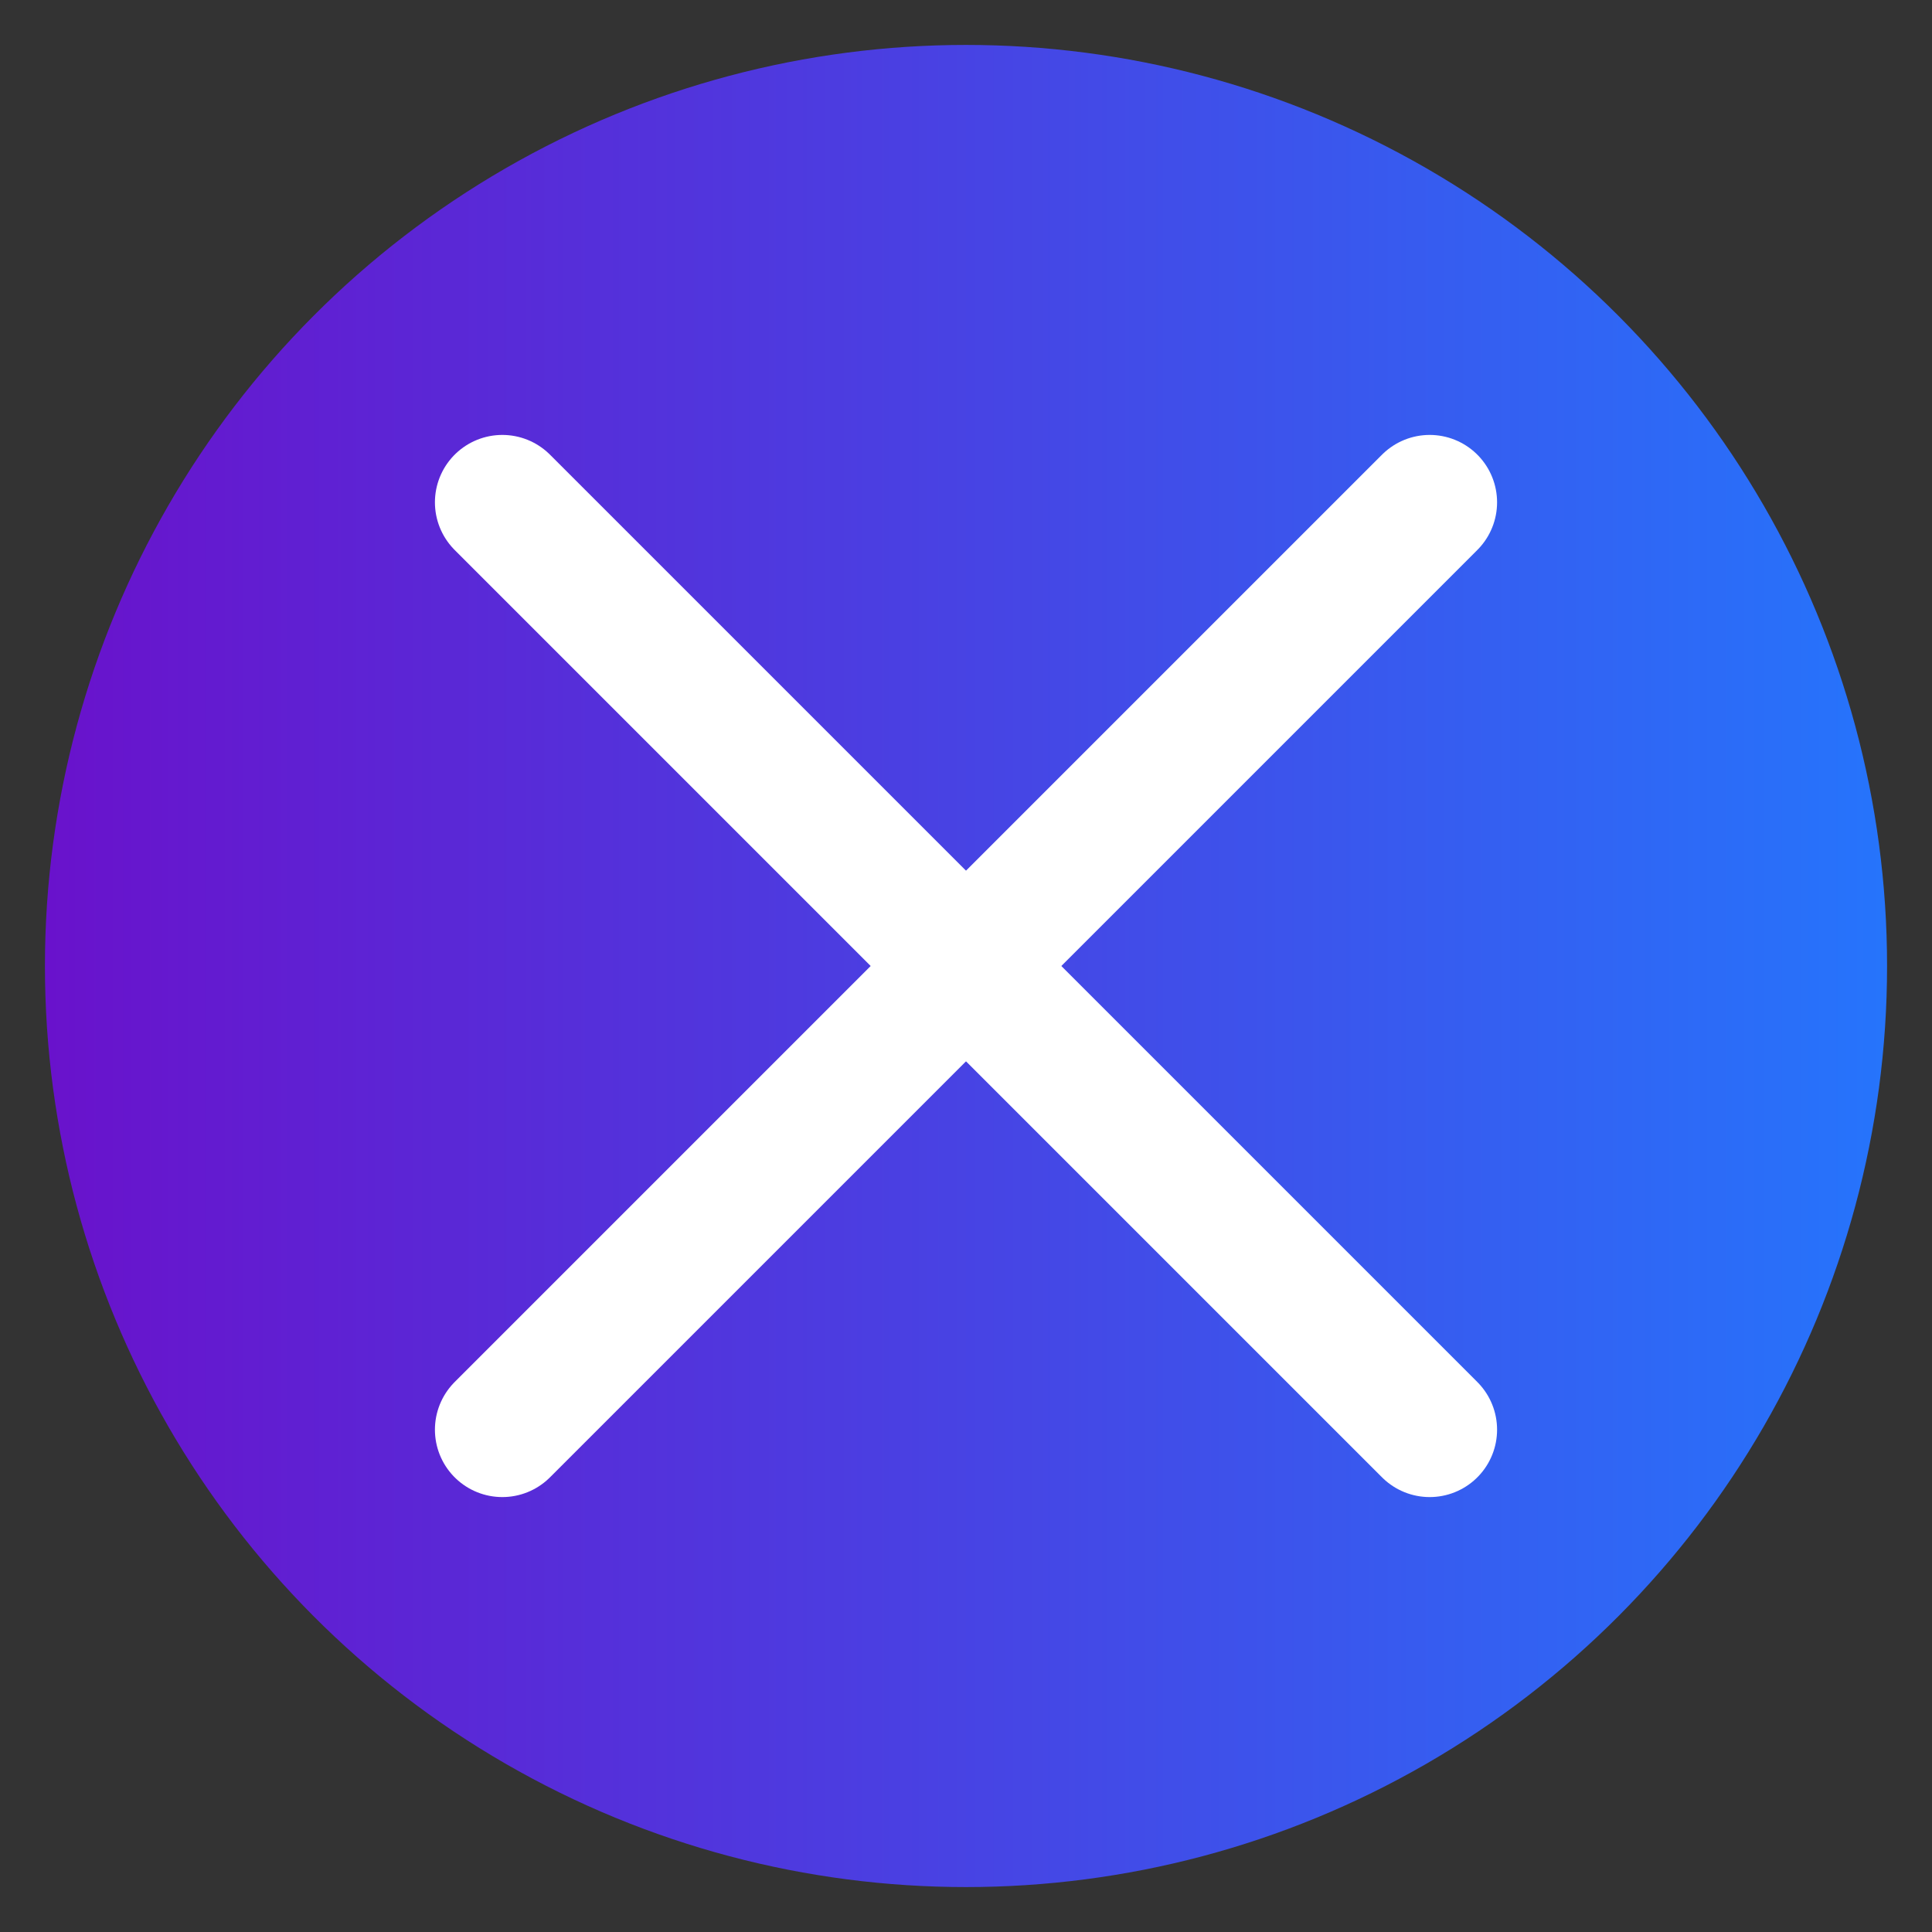 <svg xmlns="http://www.w3.org/2000/svg" width="40" height="40" viewBox="0 0 43 43" fill="none">
  <rect x="0" y="0" width="43" height="43" fill="#333333" stroke="none"/>
  <!-- Define the gradient -->
  <defs>
    <linearGradient id="closeGradient" x1="0%" y1="0%" x2="100%" y2="0%">
      <stop offset="0%" style="stop-color:#6a11cb;stop-opacity:1" />
      <stop offset="100%" style="stop-color:#2575fc;stop-opacity:1" />
    </linearGradient>
  </defs>

  <!-- Filled Circle -->
  <circle cx="21.5" cy="21.5" r="20.5" fill="url(#closeGradient)"/>

  <!-- Close Icon -->
  <path d="M31.82 11.18L11.18 31.82" stroke="white" stroke-width="3" stroke-linecap="round" stroke-linejoin="round"/>
  <path d="M11.18 11.18L31.82 31.82" stroke="white" stroke-width="3" stroke-linecap="round" stroke-linejoin="round"/>
</svg>